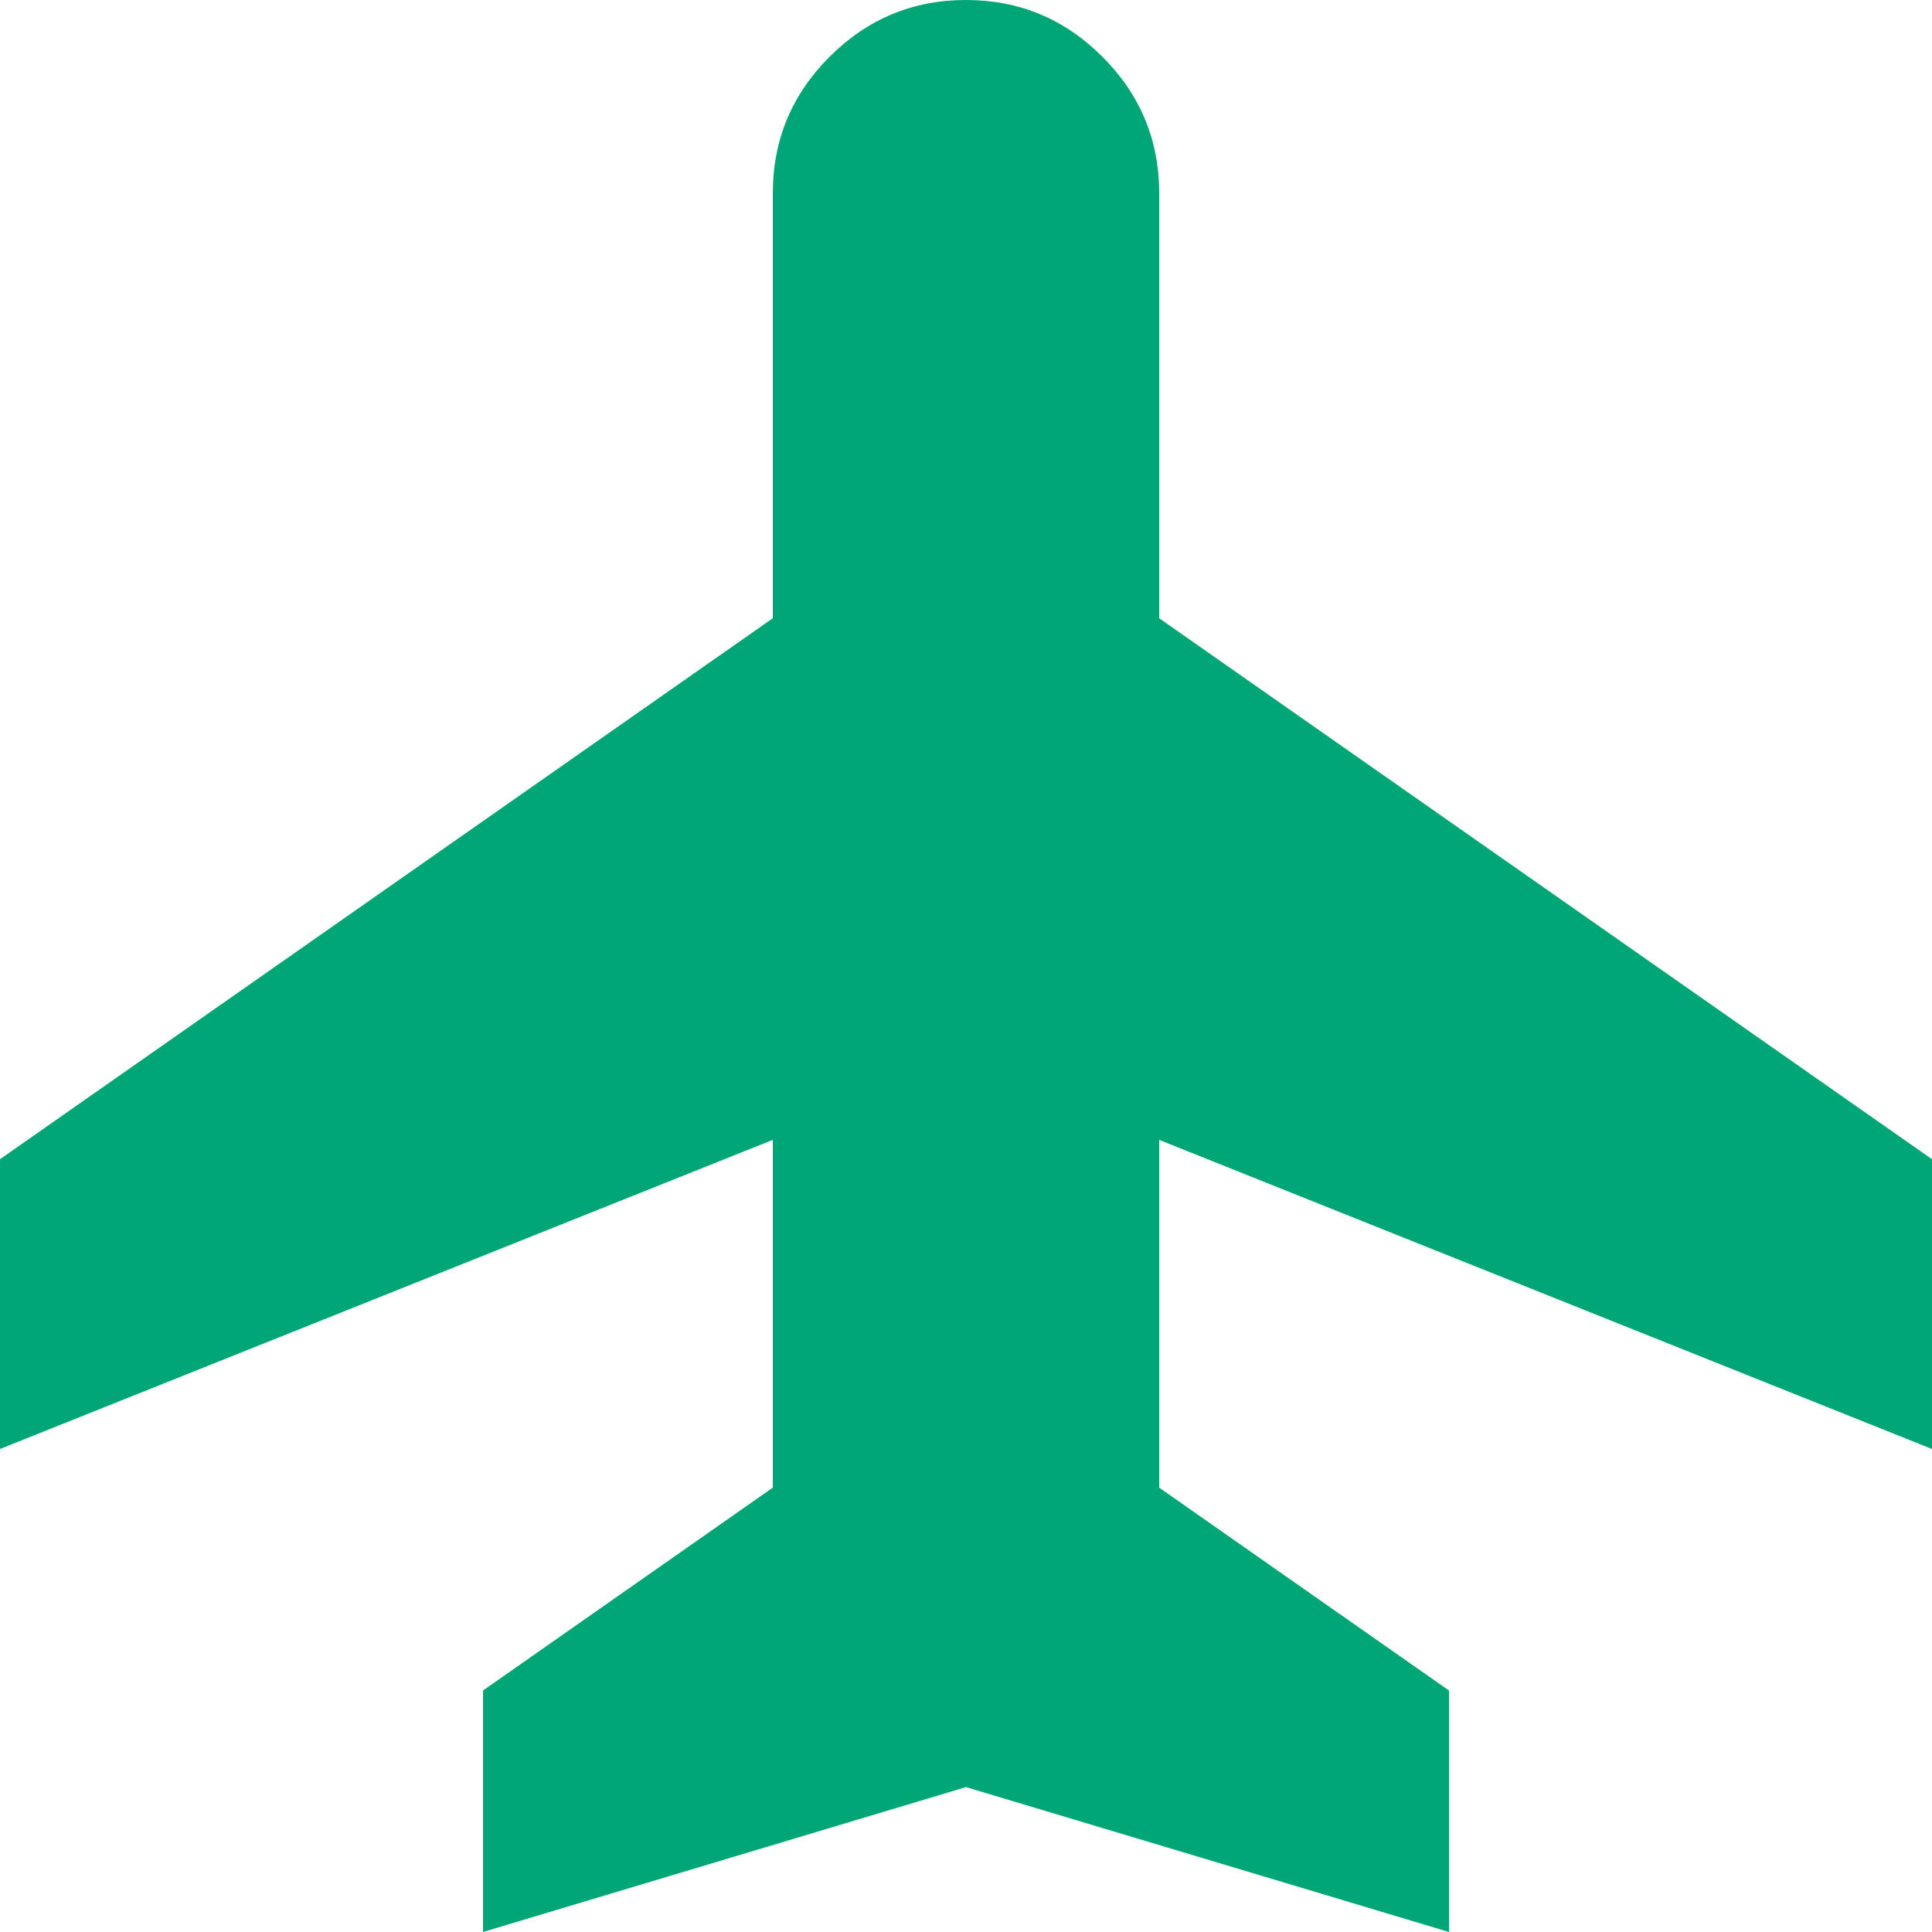 <svg width="50" height="50" viewBox="0 0 50 50" fill="none" xmlns="http://www.w3.org/2000/svg">
<path d="M12.5 50V43.75L20 38.5V29.5L0 37.5V30L20 16V5C20 3.625 20.49 2.448 21.469 1.469C22.448 0.49 23.625 0 25 0C26.375 0 27.552 0.49 28.531 1.469C29.51 2.448 30 3.625 30 5V16L50 30V37.5L30 29.5V38.5L37.5 43.75V50L25 46.25L12.5 50Z" fill="#00A676"/>
</svg>
